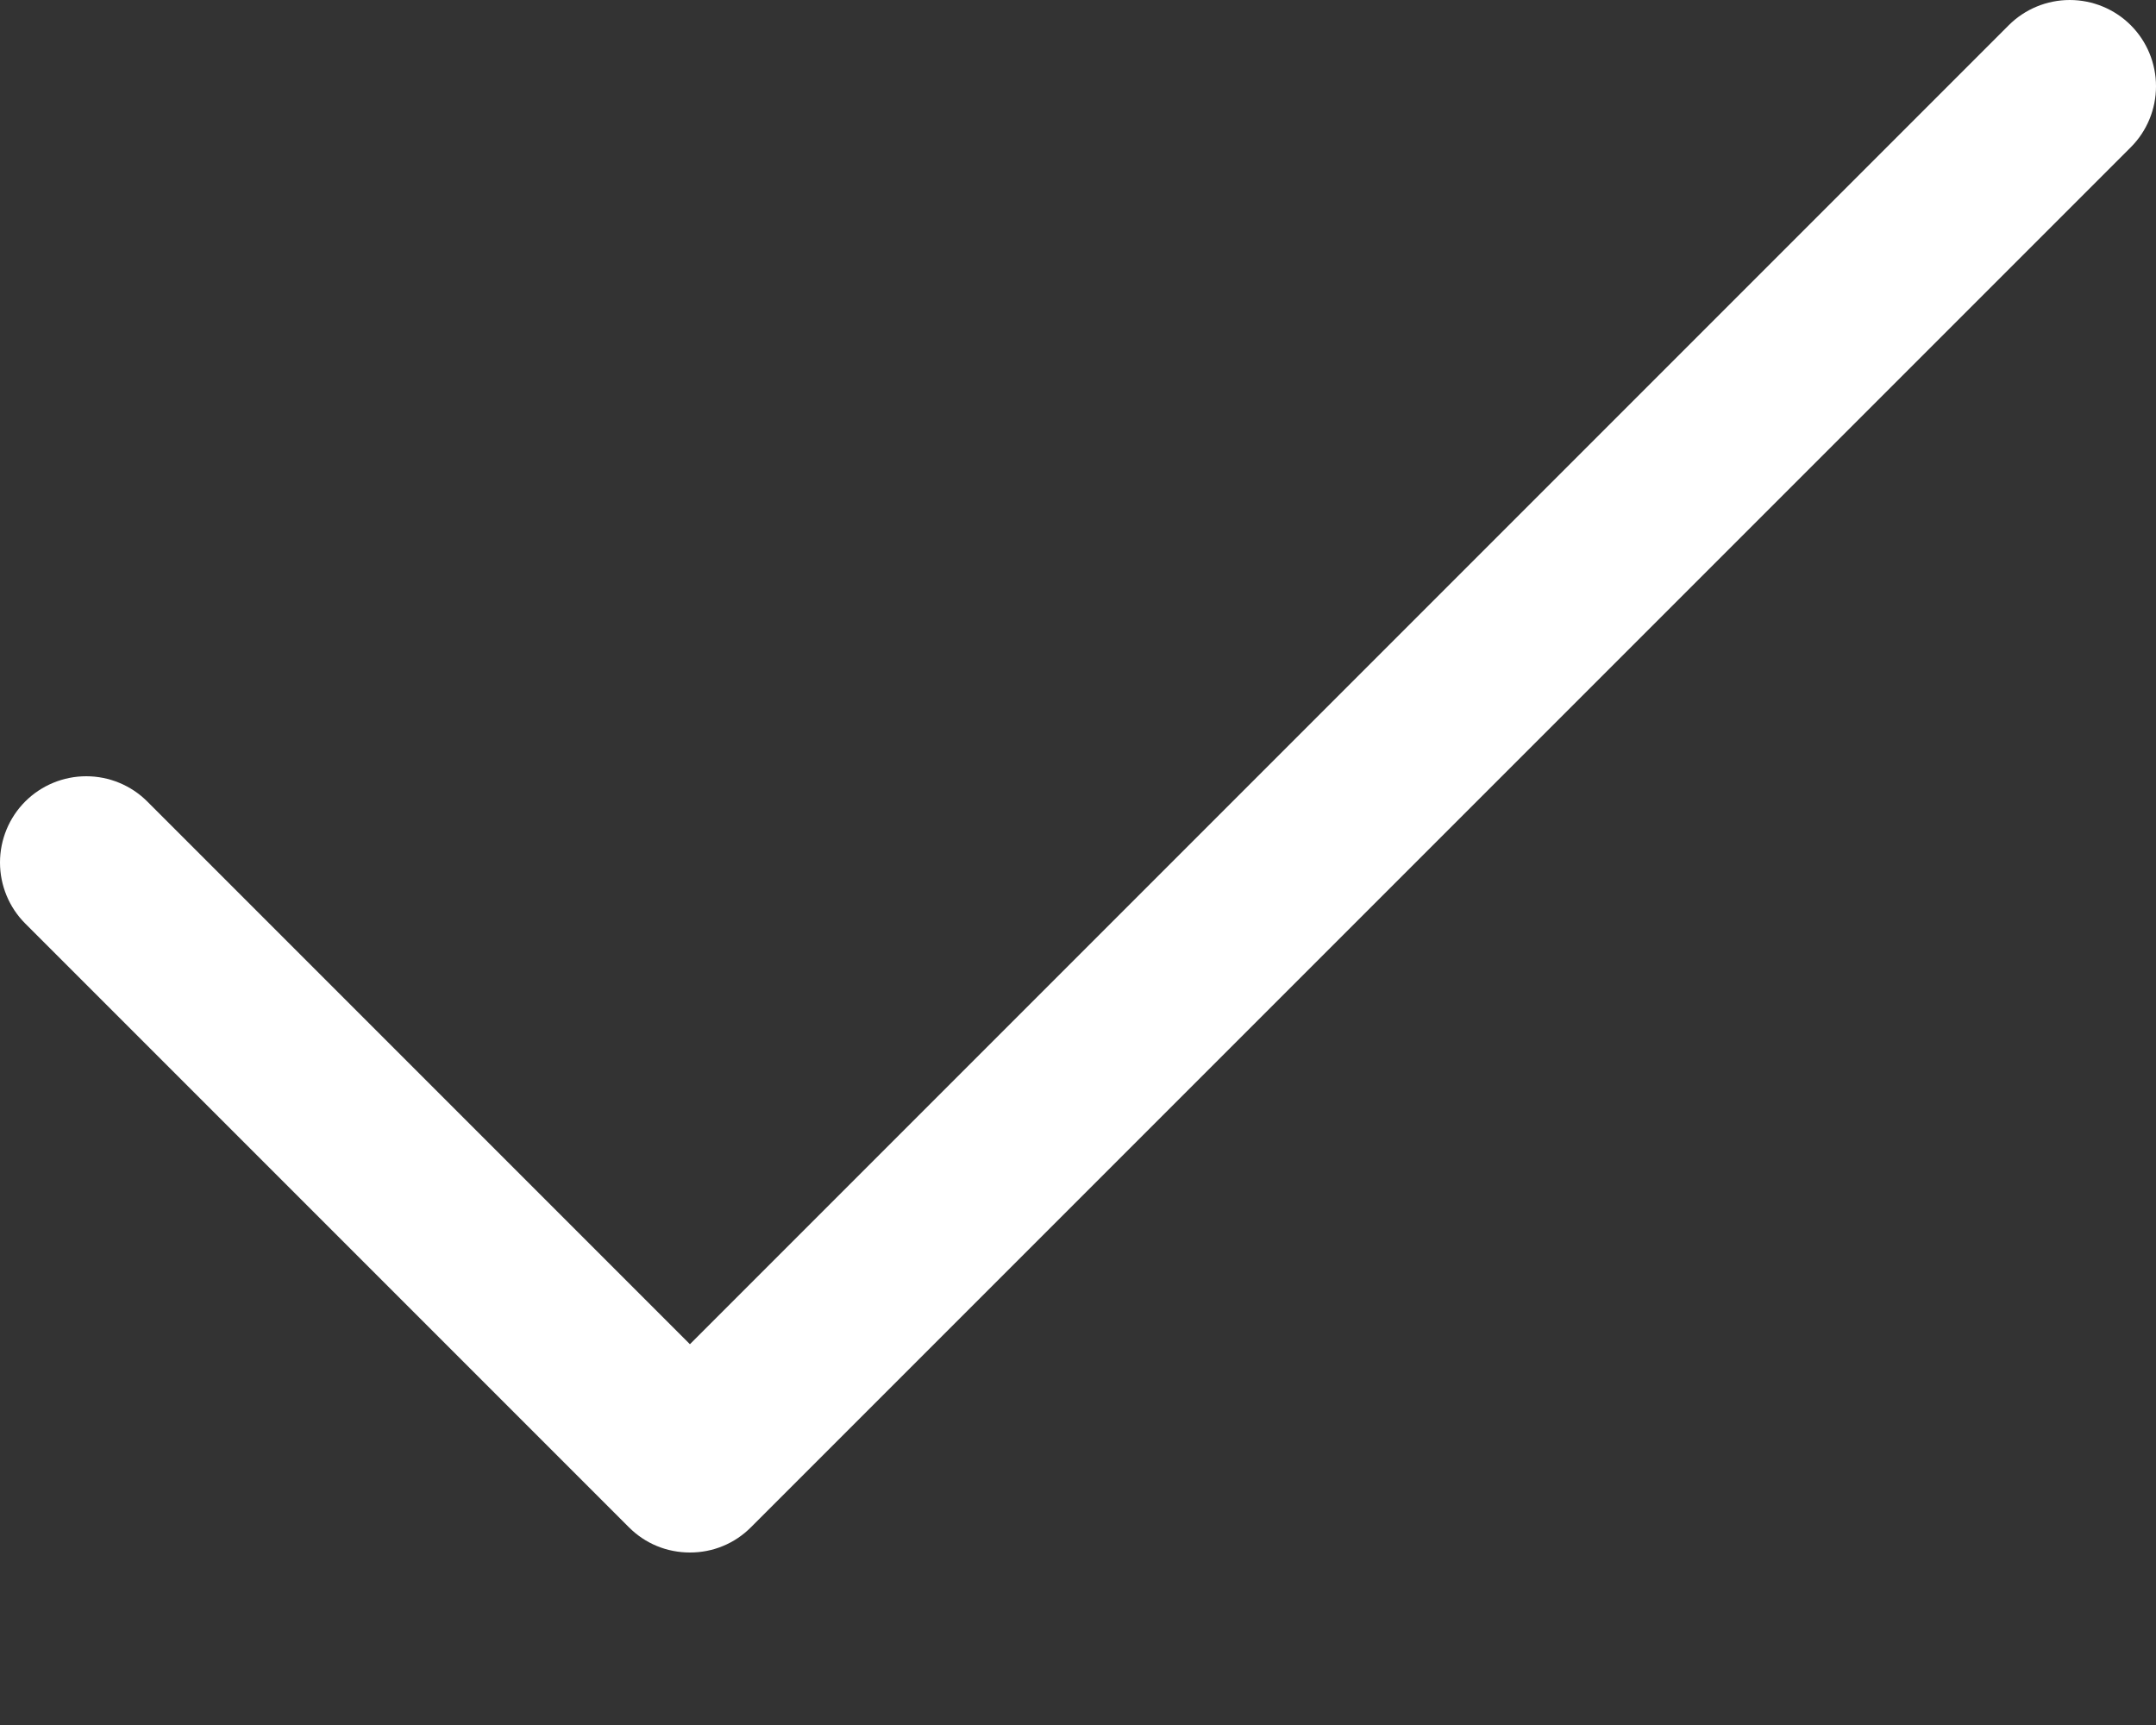 <svg width="10" height="8" viewBox="0 0 10 8" fill="none" xmlns="http://www.w3.org/2000/svg">
<rect x="0" y="0" width="10" height="8" fill="#333333" stroke="none"/>
<g clip-path="url(#clip0_3250_6)">
<path d="M9.883 0.683L3.483 7.083C3.446 7.12 3.402 7.15 3.353 7.17C3.305 7.19 3.253 7.2 3.2 7.2C3.148 7.2 3.095 7.19 3.047 7.17C2.998 7.15 2.954 7.12 2.917 7.083L0.117 4.283C0.042 4.208 0 4.106 0 4C0 3.894 0.042 3.792 0.117 3.717C0.192 3.642 0.294 3.6 0.4 3.6C0.506 3.6 0.608 3.642 0.683 3.717L3.2 6.234L9.317 0.117C9.392 0.042 9.494 -7.90811e-10 9.6 0C9.706 7.90811e-10 9.808 0.042 9.883 0.117C9.958 0.192 10 0.294 10 0.4C10 0.506 9.958 0.608 9.883 0.683Z" fill="white"/>
</g>
<defs>
<clipPath id="clip0_3250_6">
<rect width="10" height="7.2" fill="white"/>
</clipPath>
</defs>
</svg>
